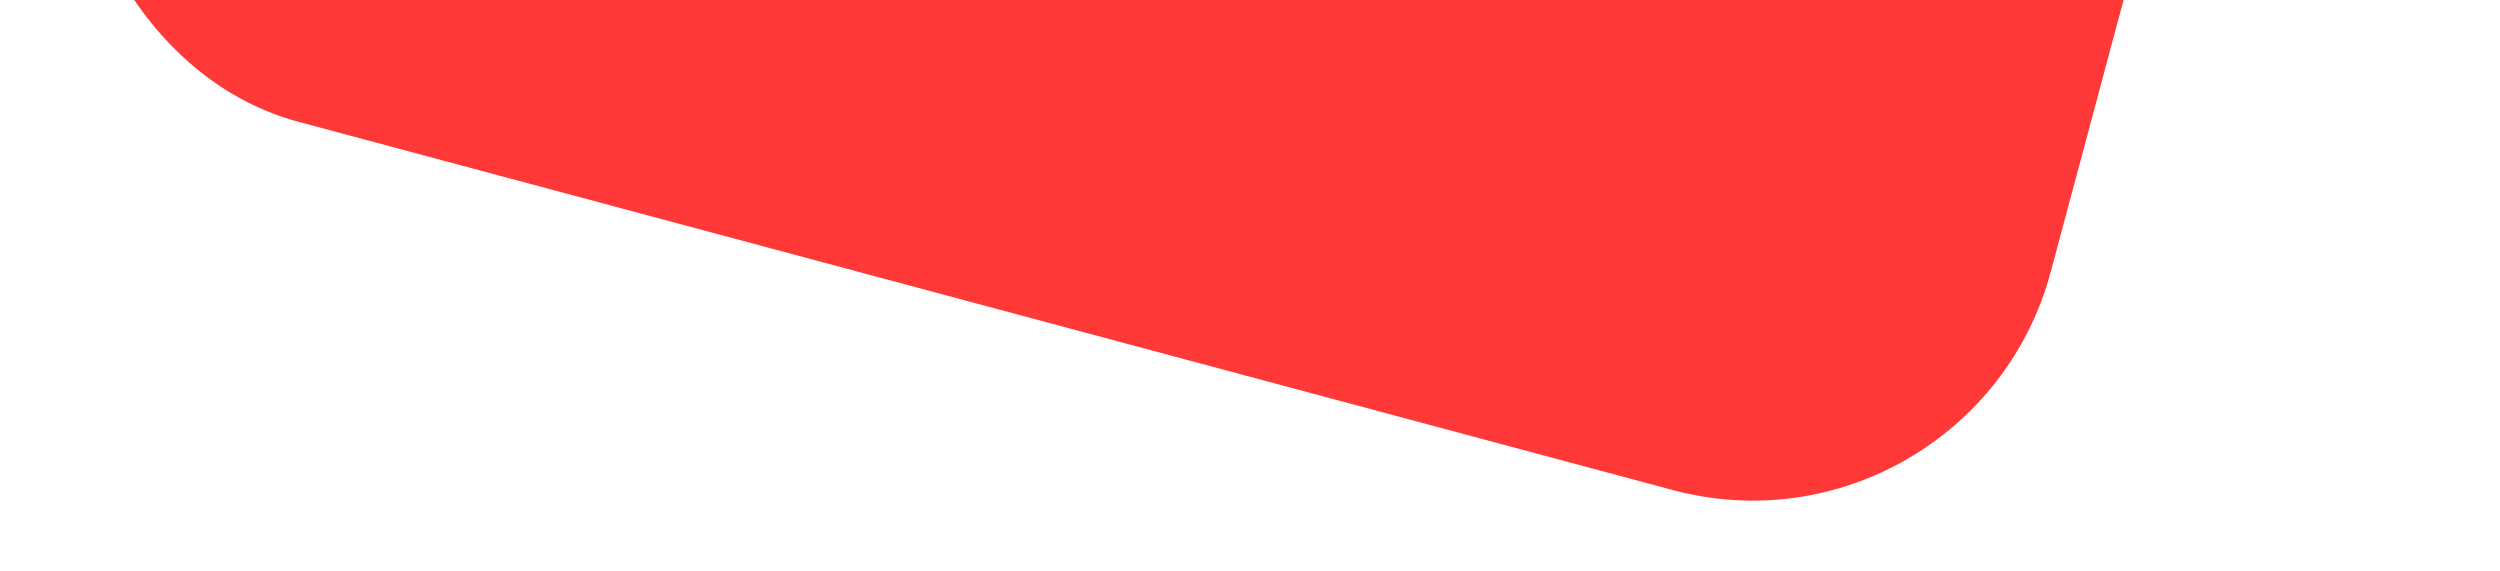 <svg width="162" height="37" fill="none" xmlns="http://www.w3.org/2000/svg"><g clip-path="url(#clip0)"><rect x="34.221" y="-125" width="132.216" height="132.216" rx="20" transform="rotate(15 34.22 -125)" fill="#FF3838"/></g><defs><clipPath id="clip0"><rect x="34.221" y="-125" width="132.216" height="132.216" rx="20" transform="rotate(15 34.22 -125)" fill="#fff"/></clipPath></defs></svg>